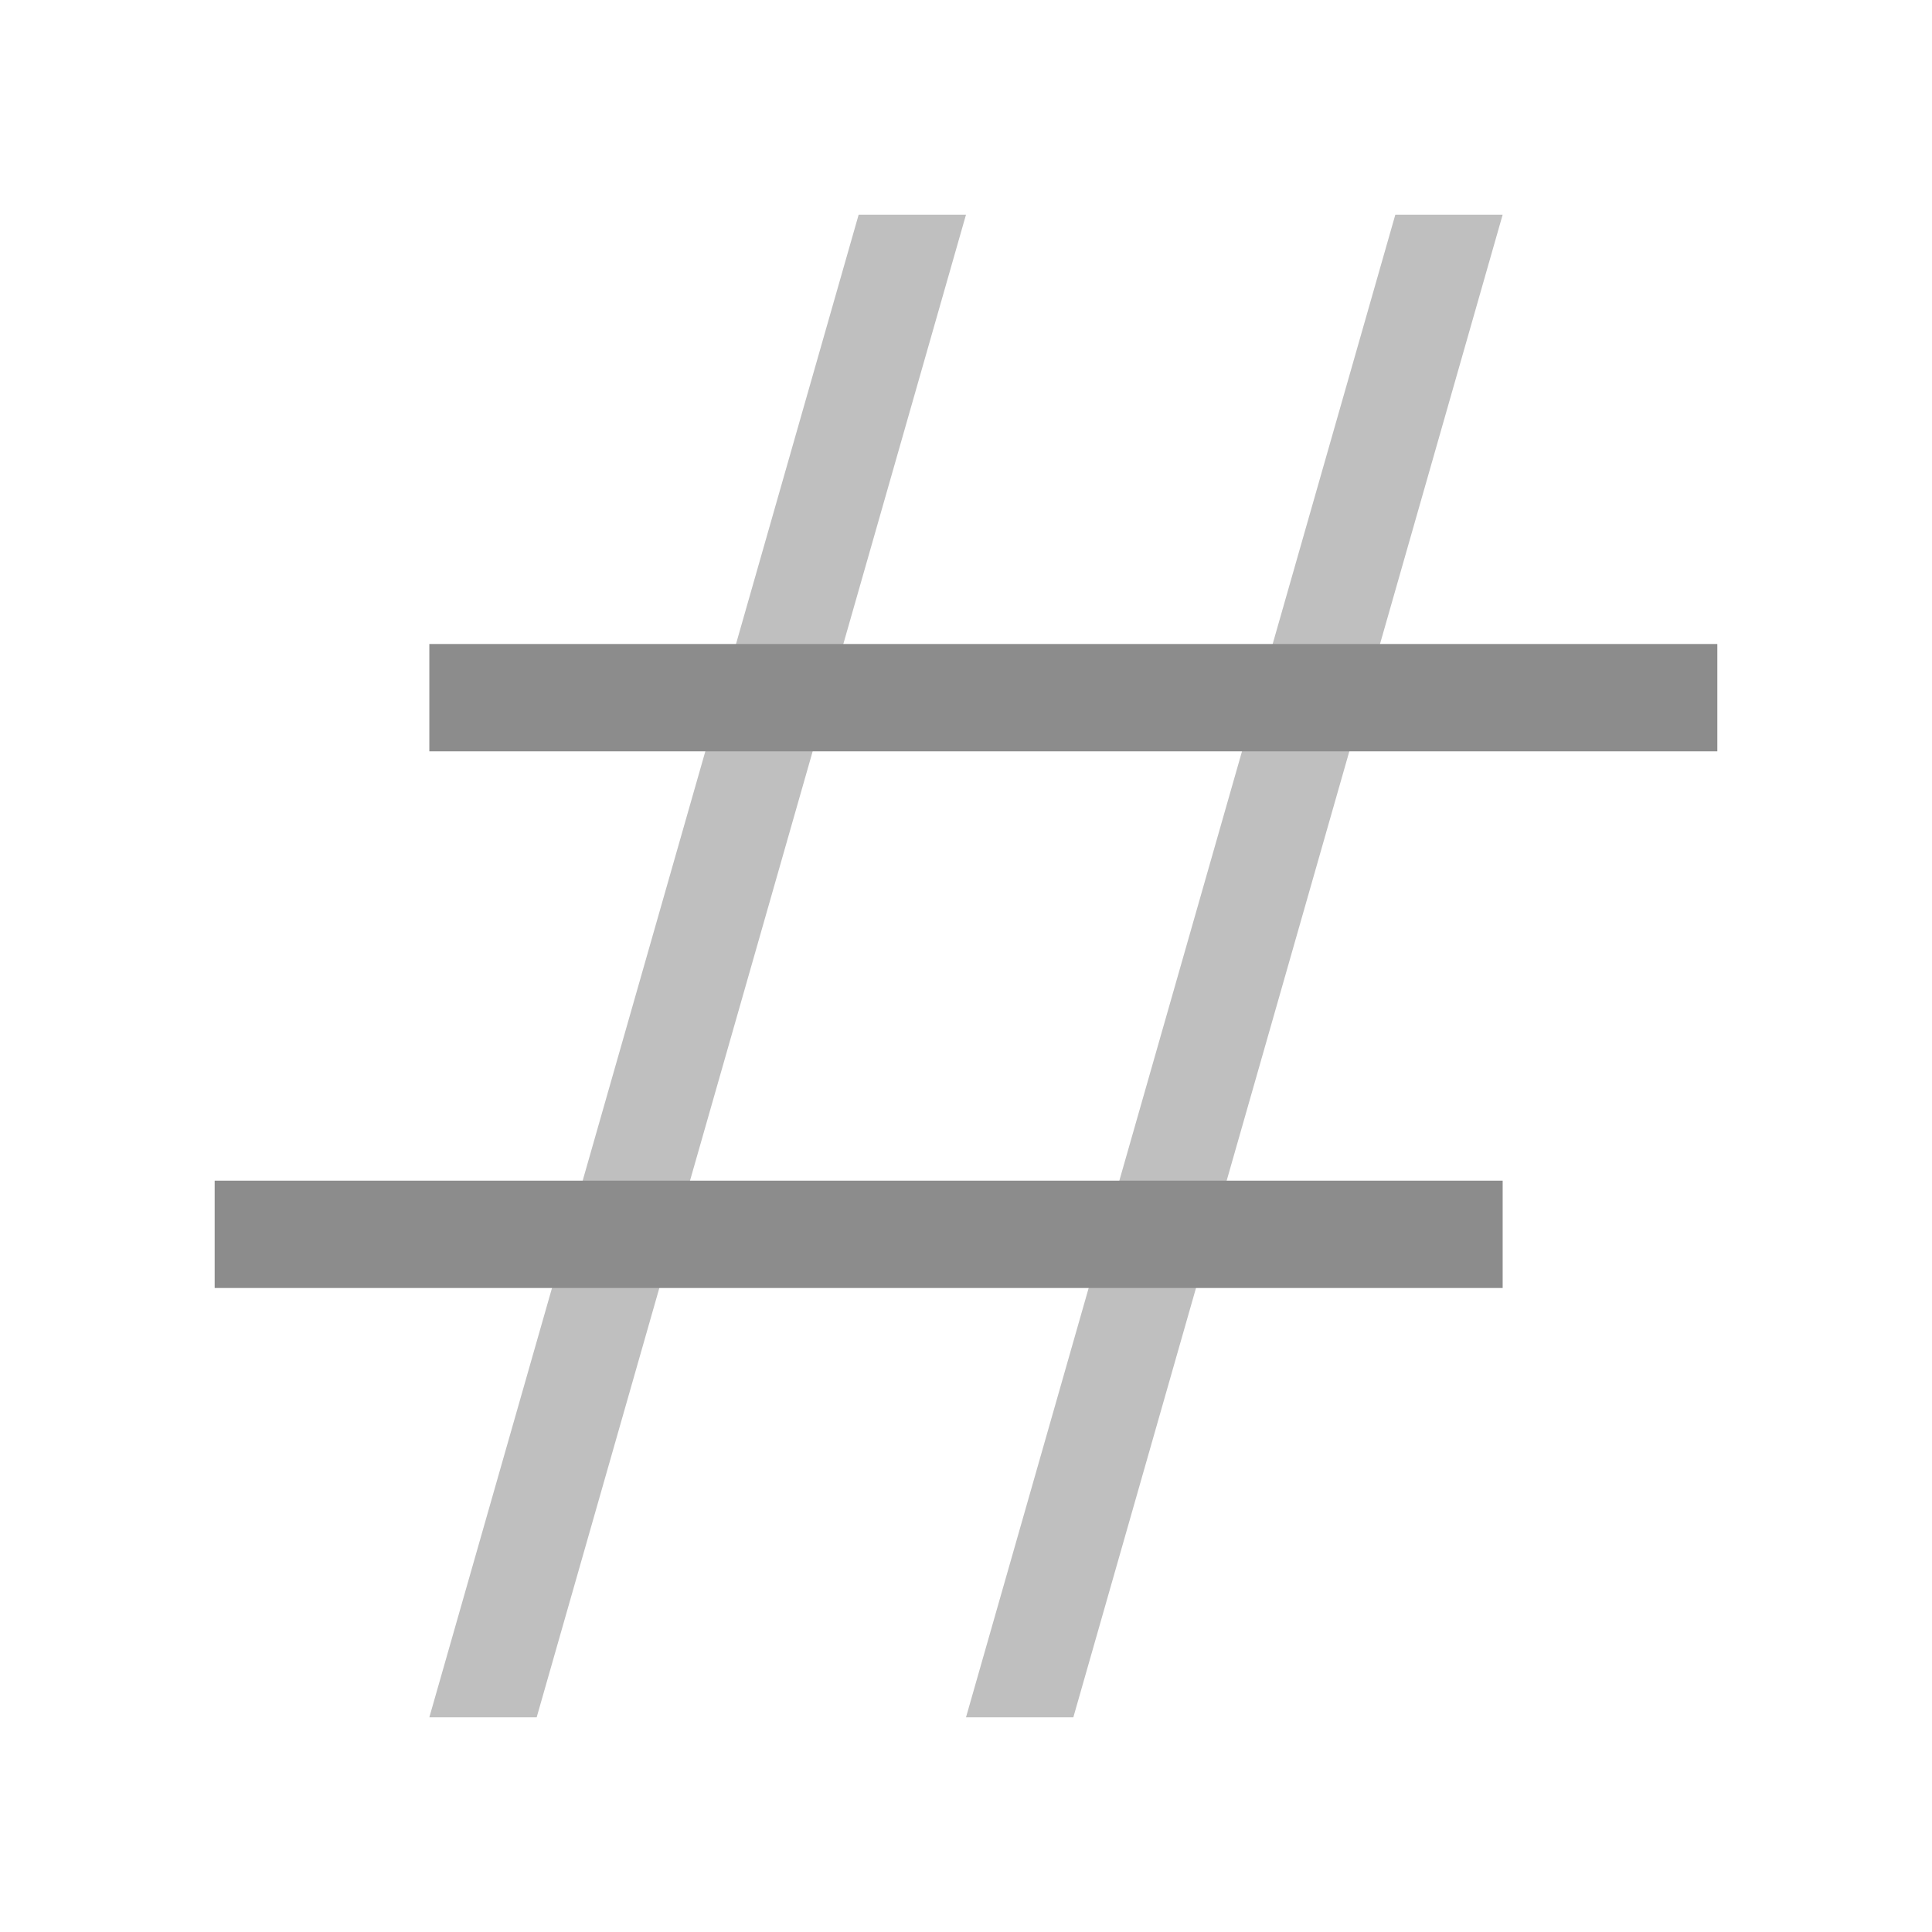 <?xml version="1.0" encoding="utf-8"?>
<!-- Generator: Adobe Illustrator 22.0.0, SVG Export Plug-In . SVG Version: 6.00 Build 0)  -->
<!DOCTYPE svg PUBLIC "-//W3C//DTD SVG 1.1//EN" "http://www.w3.org/Graphics/SVG/1.1/DTD/svg11.dtd">
<svg version="1.1" id="aggregations" xmlns="http://www.w3.org/2000/svg" xmlns:xlink="http://www.w3.org/1999/xlink" x="0px"
	 y="0px" width="18px" height="18px" viewBox="0 0 18 18" style="enable-background:new 0 0 18 18;" xml:space="preserve">
<g id="count.disabled">
	<polygon style="fill:#BFBFBF;" points="9,16 13,2 14,2 10,16 	"/>
	<polygon style="fill:#BFBFBF;" points="4,16 8,2 9,2 5,16 	"/>
	<rect x="4" y="6" style="fill:#8C8C8C;" width="12" height="1"/>
	<rect x="2" y="11" style="fill:#8C8C8C;" width="12" height="1"/>
</g>
</svg>
